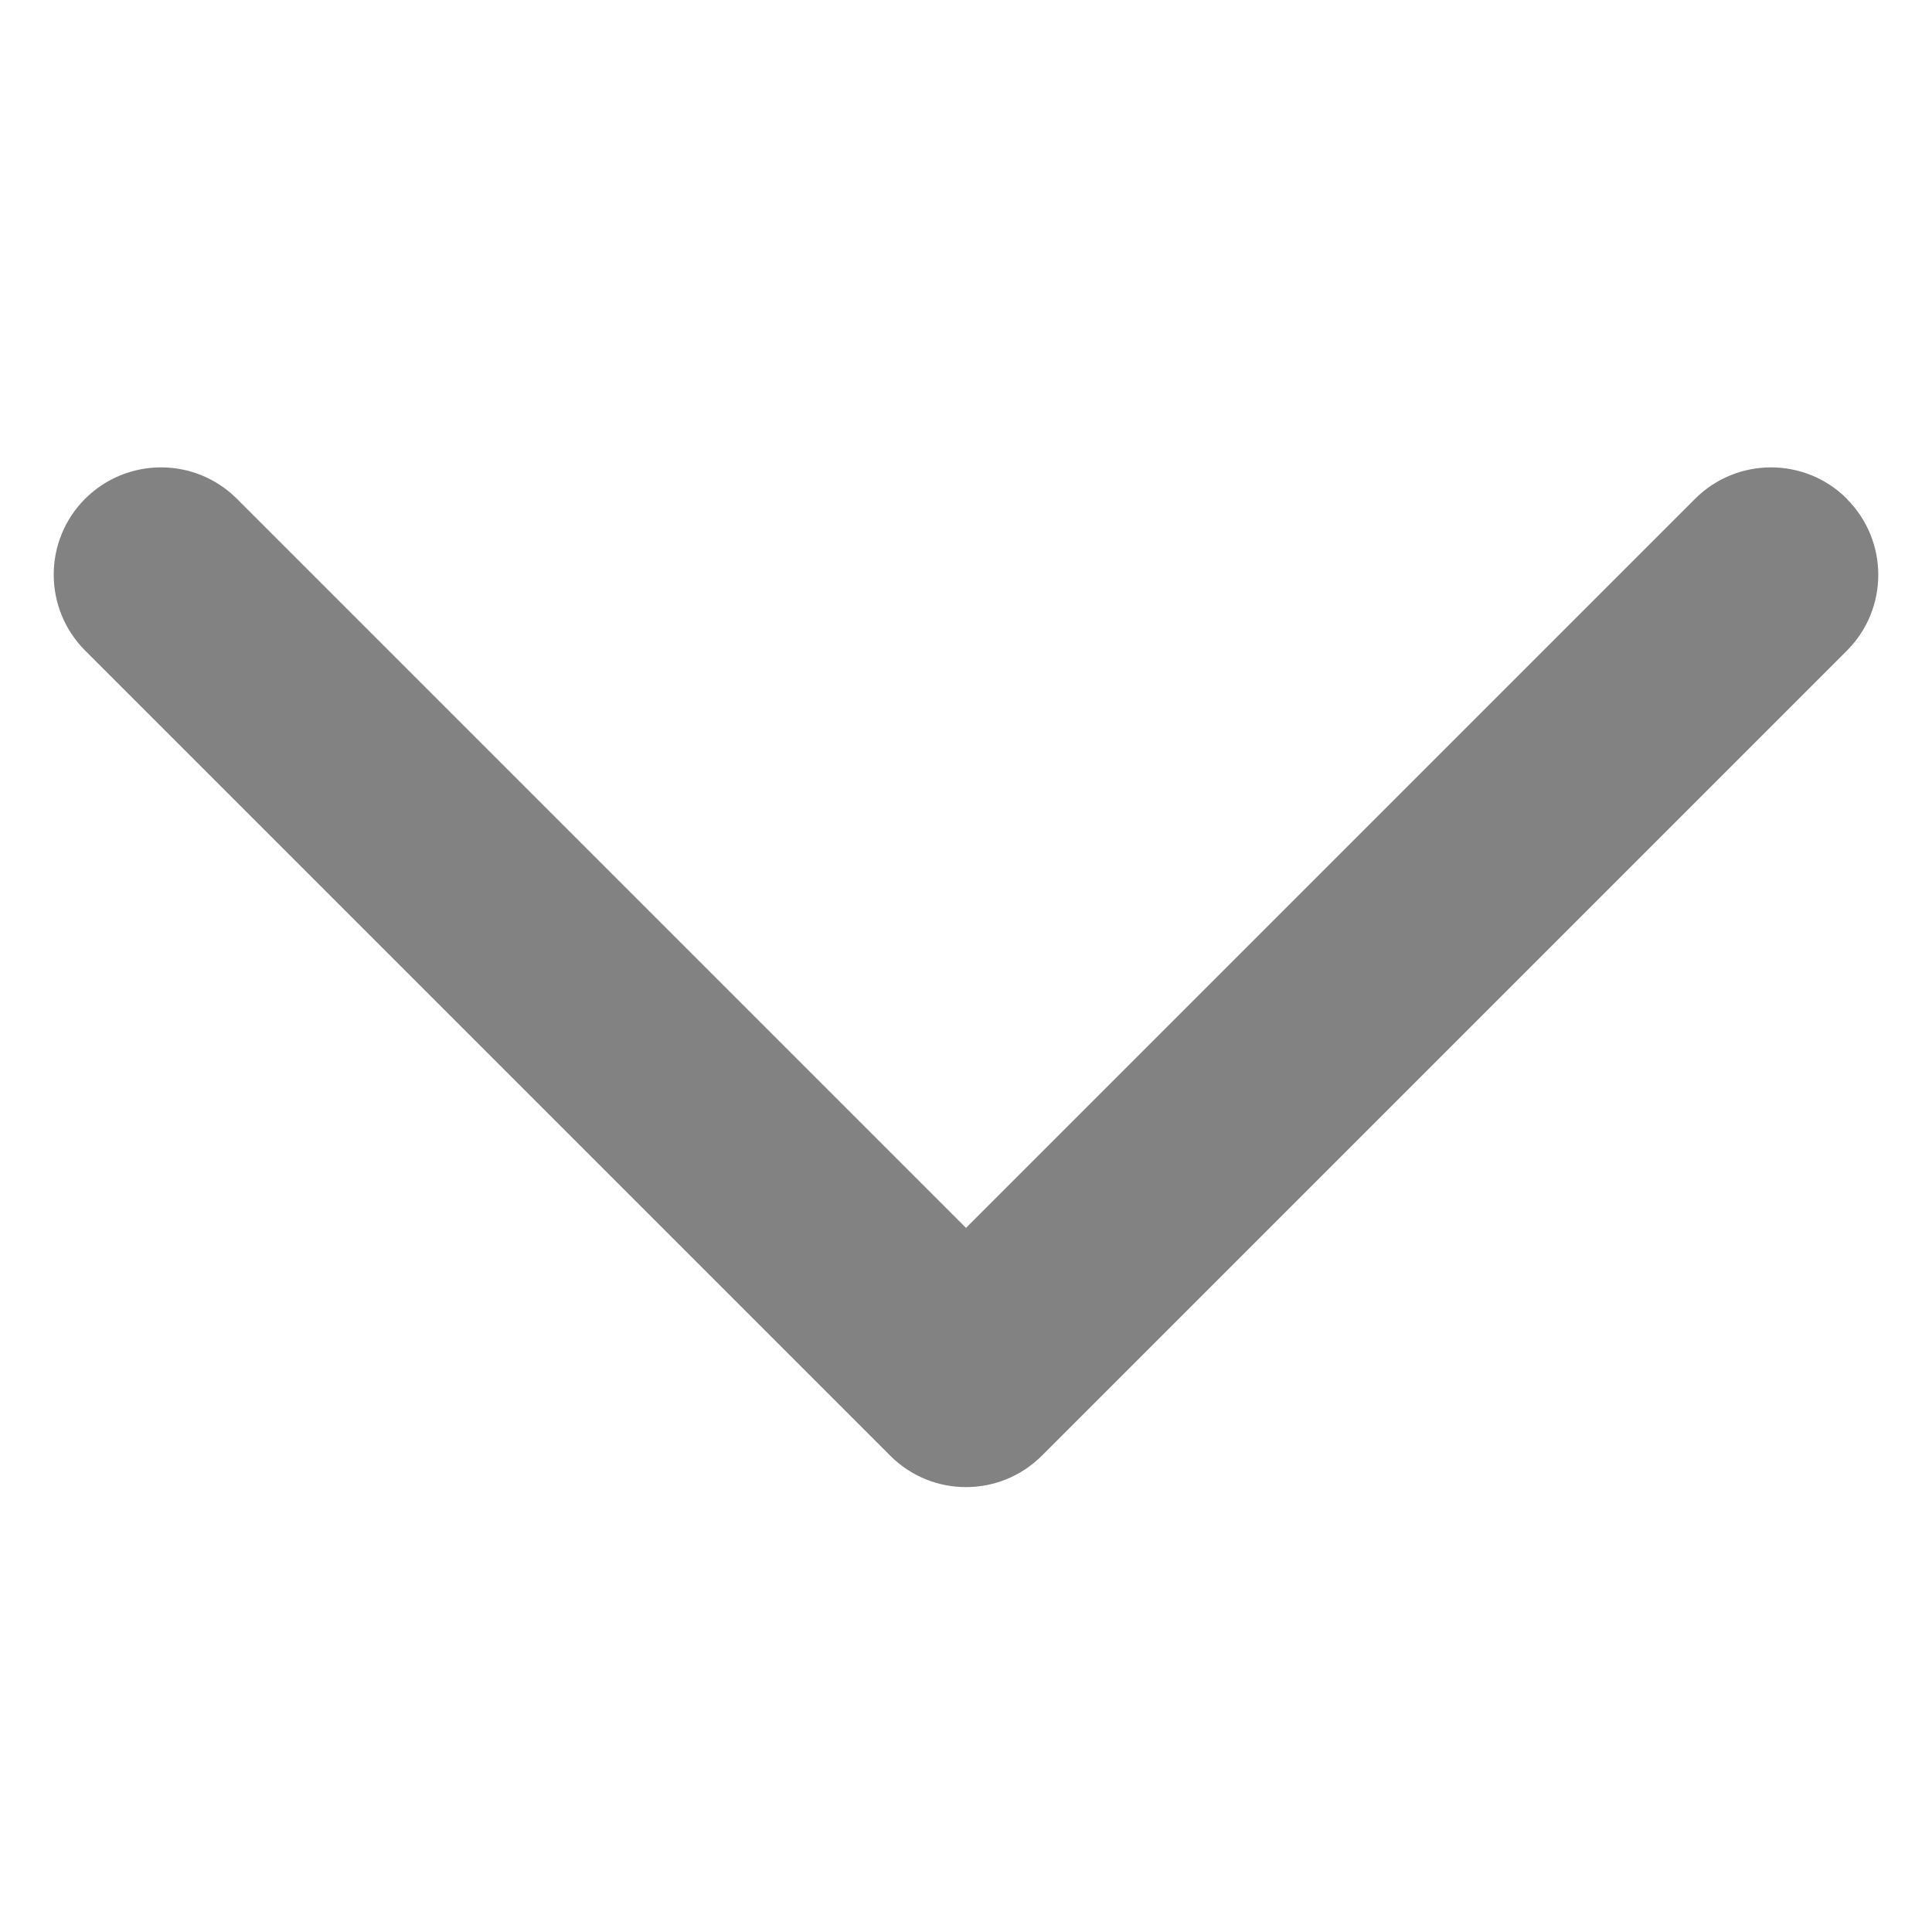 <svg width="15" height="15" viewBox="0 0 18 11" fill="none" xmlns="http://www.w3.org/2000/svg">
<path d="M17.207 1.147C16.817 0.757 16.184 0.757 15.793 1.147L9 7.94L2.207 1.147C1.817 0.757 1.184 0.757 0.793 1.147C0.403 1.537 0.403 2.17 0.793 2.561L8.293 10.061C8.488 10.257 8.743 10.355 9 10.355C9.257 10.355 9.512 10.257 9.707 10.062L17.207 2.562C17.597 2.172 17.597 1.54 17.207 1.149V1.147Z" fill="#828282"/>
</svg>
